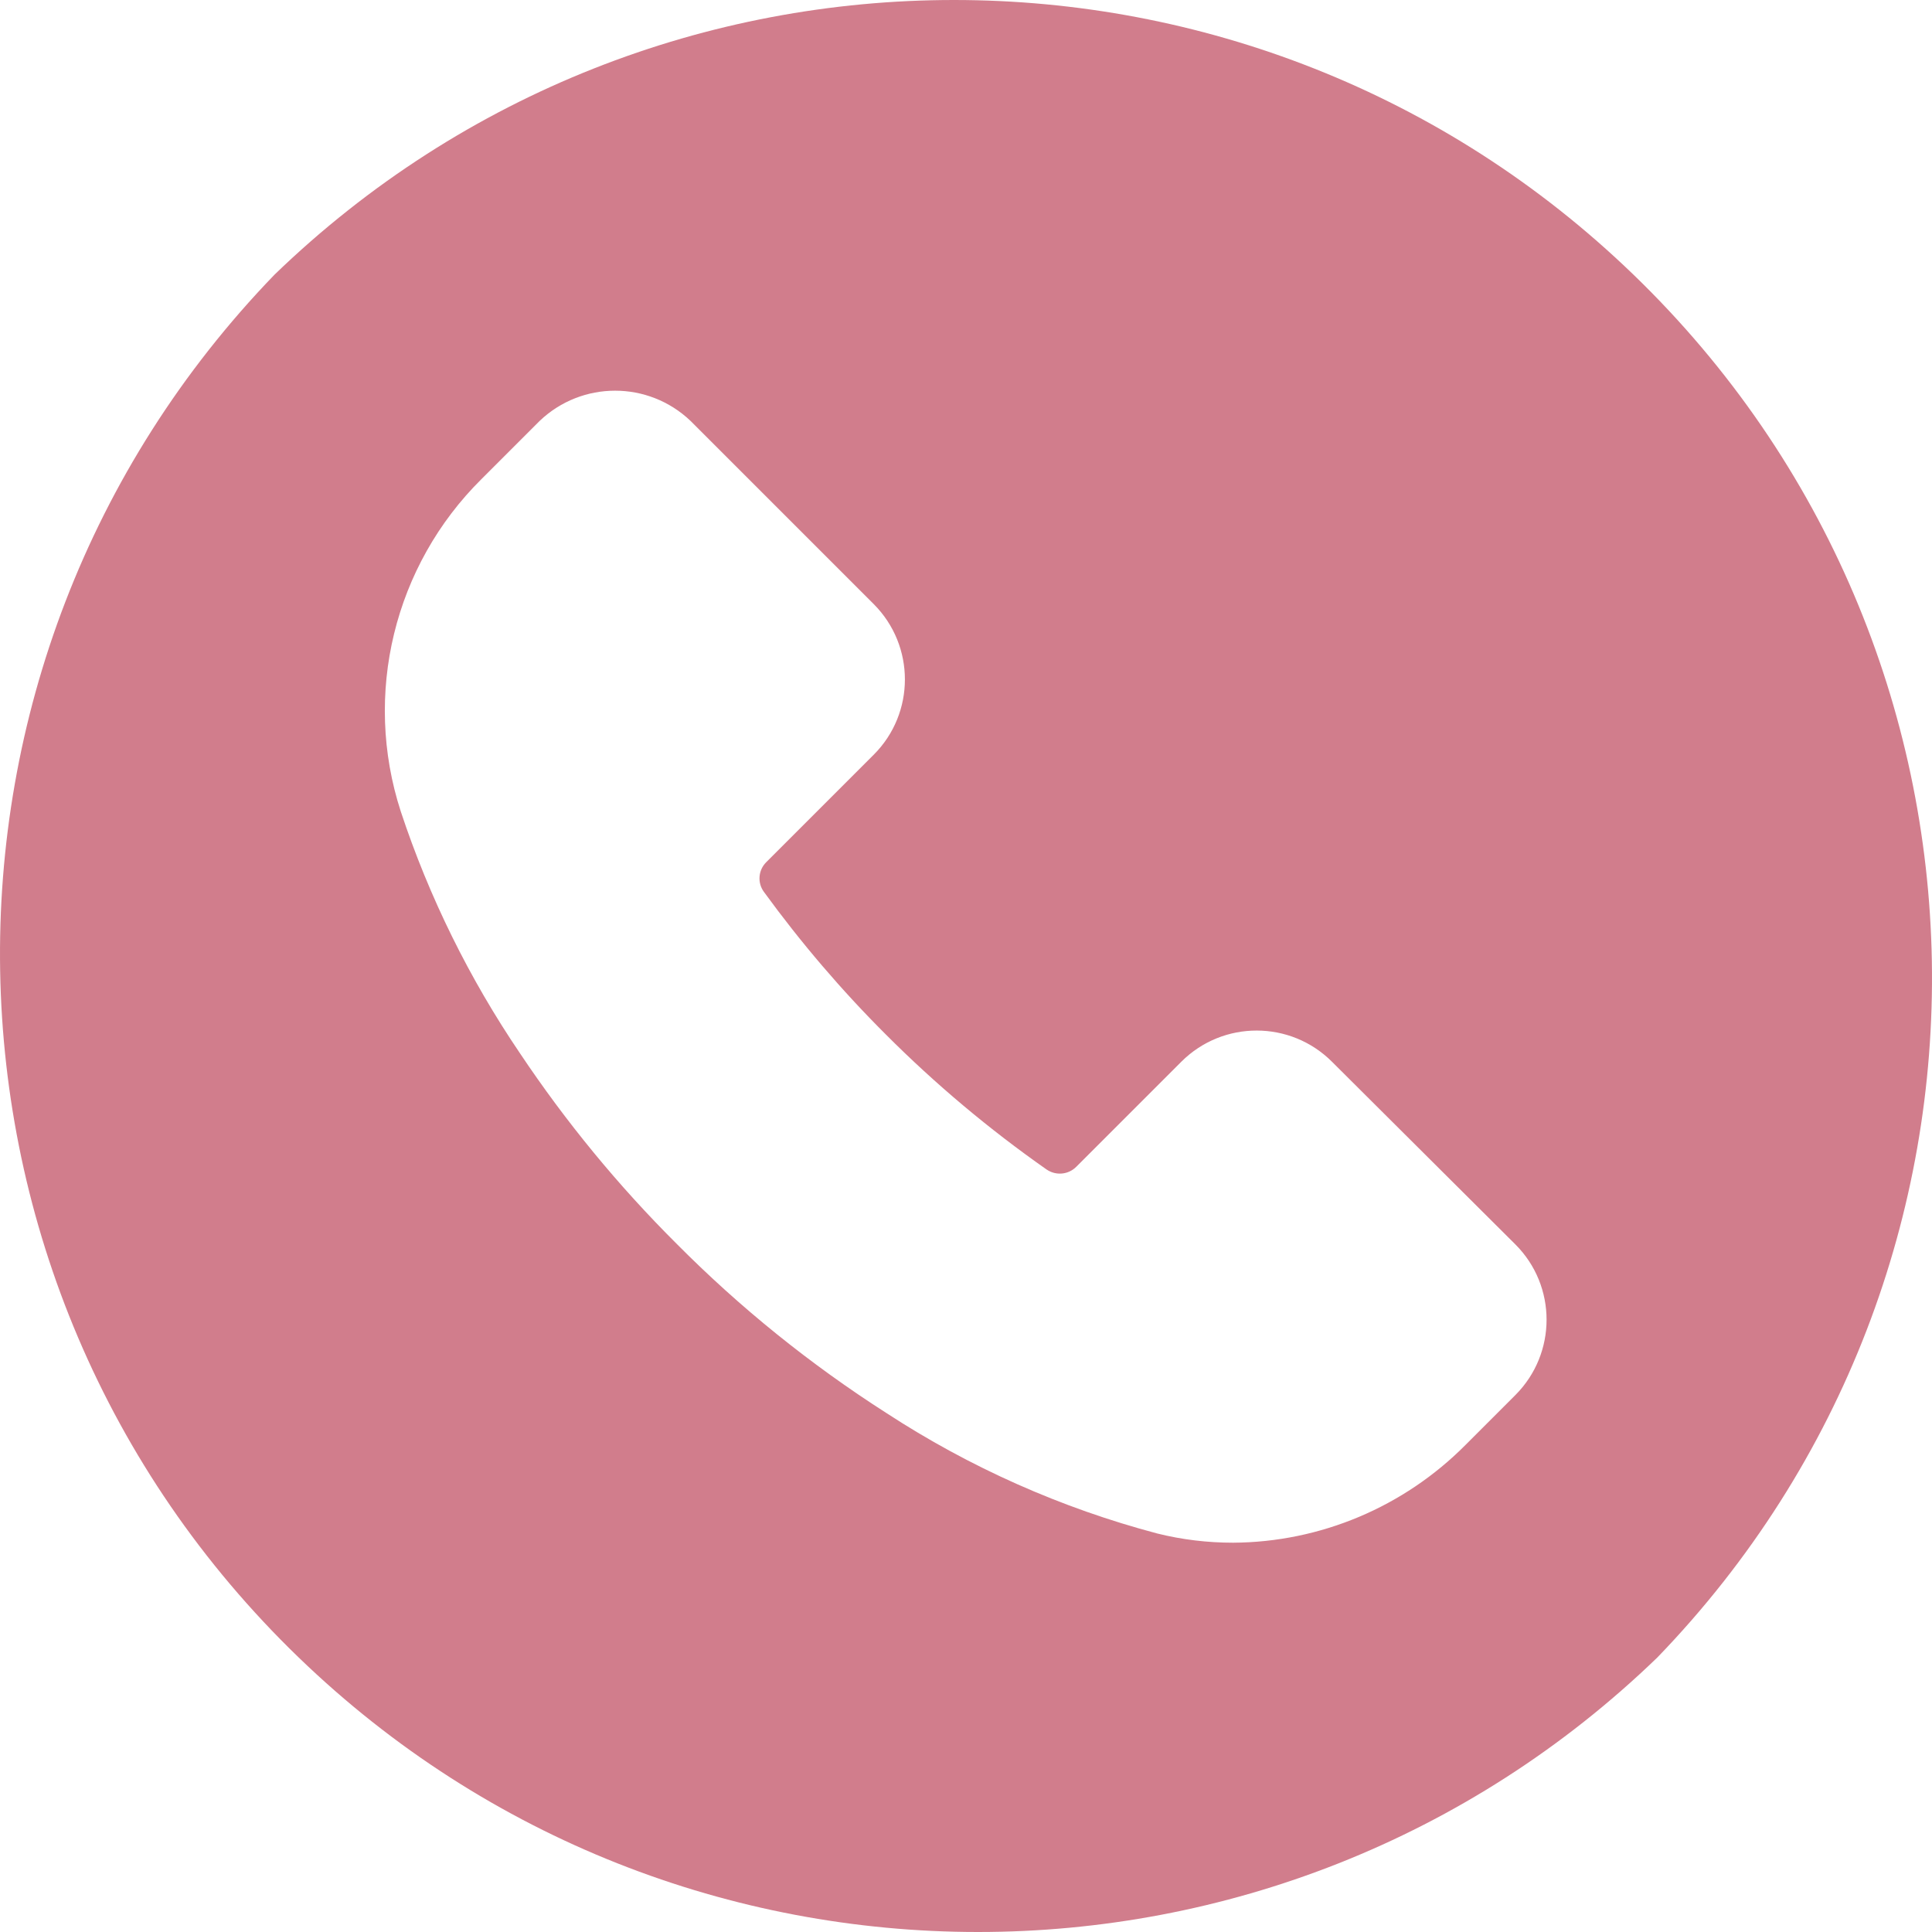 <svg width="16" height="16" viewBox="0 0 16 16" fill="none" xmlns="http://www.w3.org/2000/svg">
<path fill-rule="evenodd" clip-rule="evenodd" d="M2.274 2.274C5.412 -0.758 10.389 -0.758 13.527 2.274C16.745 5.381 16.834 10.509 13.726 13.726C10.588 16.758 5.611 16.758 2.473 13.726C-0.745 10.619 -0.834 5.491 2.274 2.274ZM12.55 10.306L11.032 8.794C10.688 8.449 10.129 8.448 9.784 8.792L9.782 8.794L8.913 9.663C8.847 9.729 8.744 9.738 8.667 9.685C8.192 9.352 7.746 8.978 7.336 8.567C6.969 8.201 6.632 7.806 6.327 7.387C6.271 7.312 6.279 7.207 6.345 7.141L7.236 6.25C7.58 5.906 7.58 5.348 7.236 5.003L5.719 3.486C5.369 3.152 4.819 3.152 4.469 3.486L3.989 3.966C3.263 4.684 3.004 5.75 3.319 6.72C3.554 7.43 3.887 8.105 4.307 8.724C4.686 9.291 5.12 9.819 5.603 10.3C6.129 10.83 6.711 11.299 7.339 11.701C8.03 12.152 8.788 12.489 9.585 12.7C9.79 12.751 10.001 12.776 10.212 12.776C10.935 12.772 11.627 12.48 12.137 11.966L12.55 11.553C12.894 11.208 12.894 10.65 12.55 10.306Z" fill="#D17D8C"/>
</svg>
